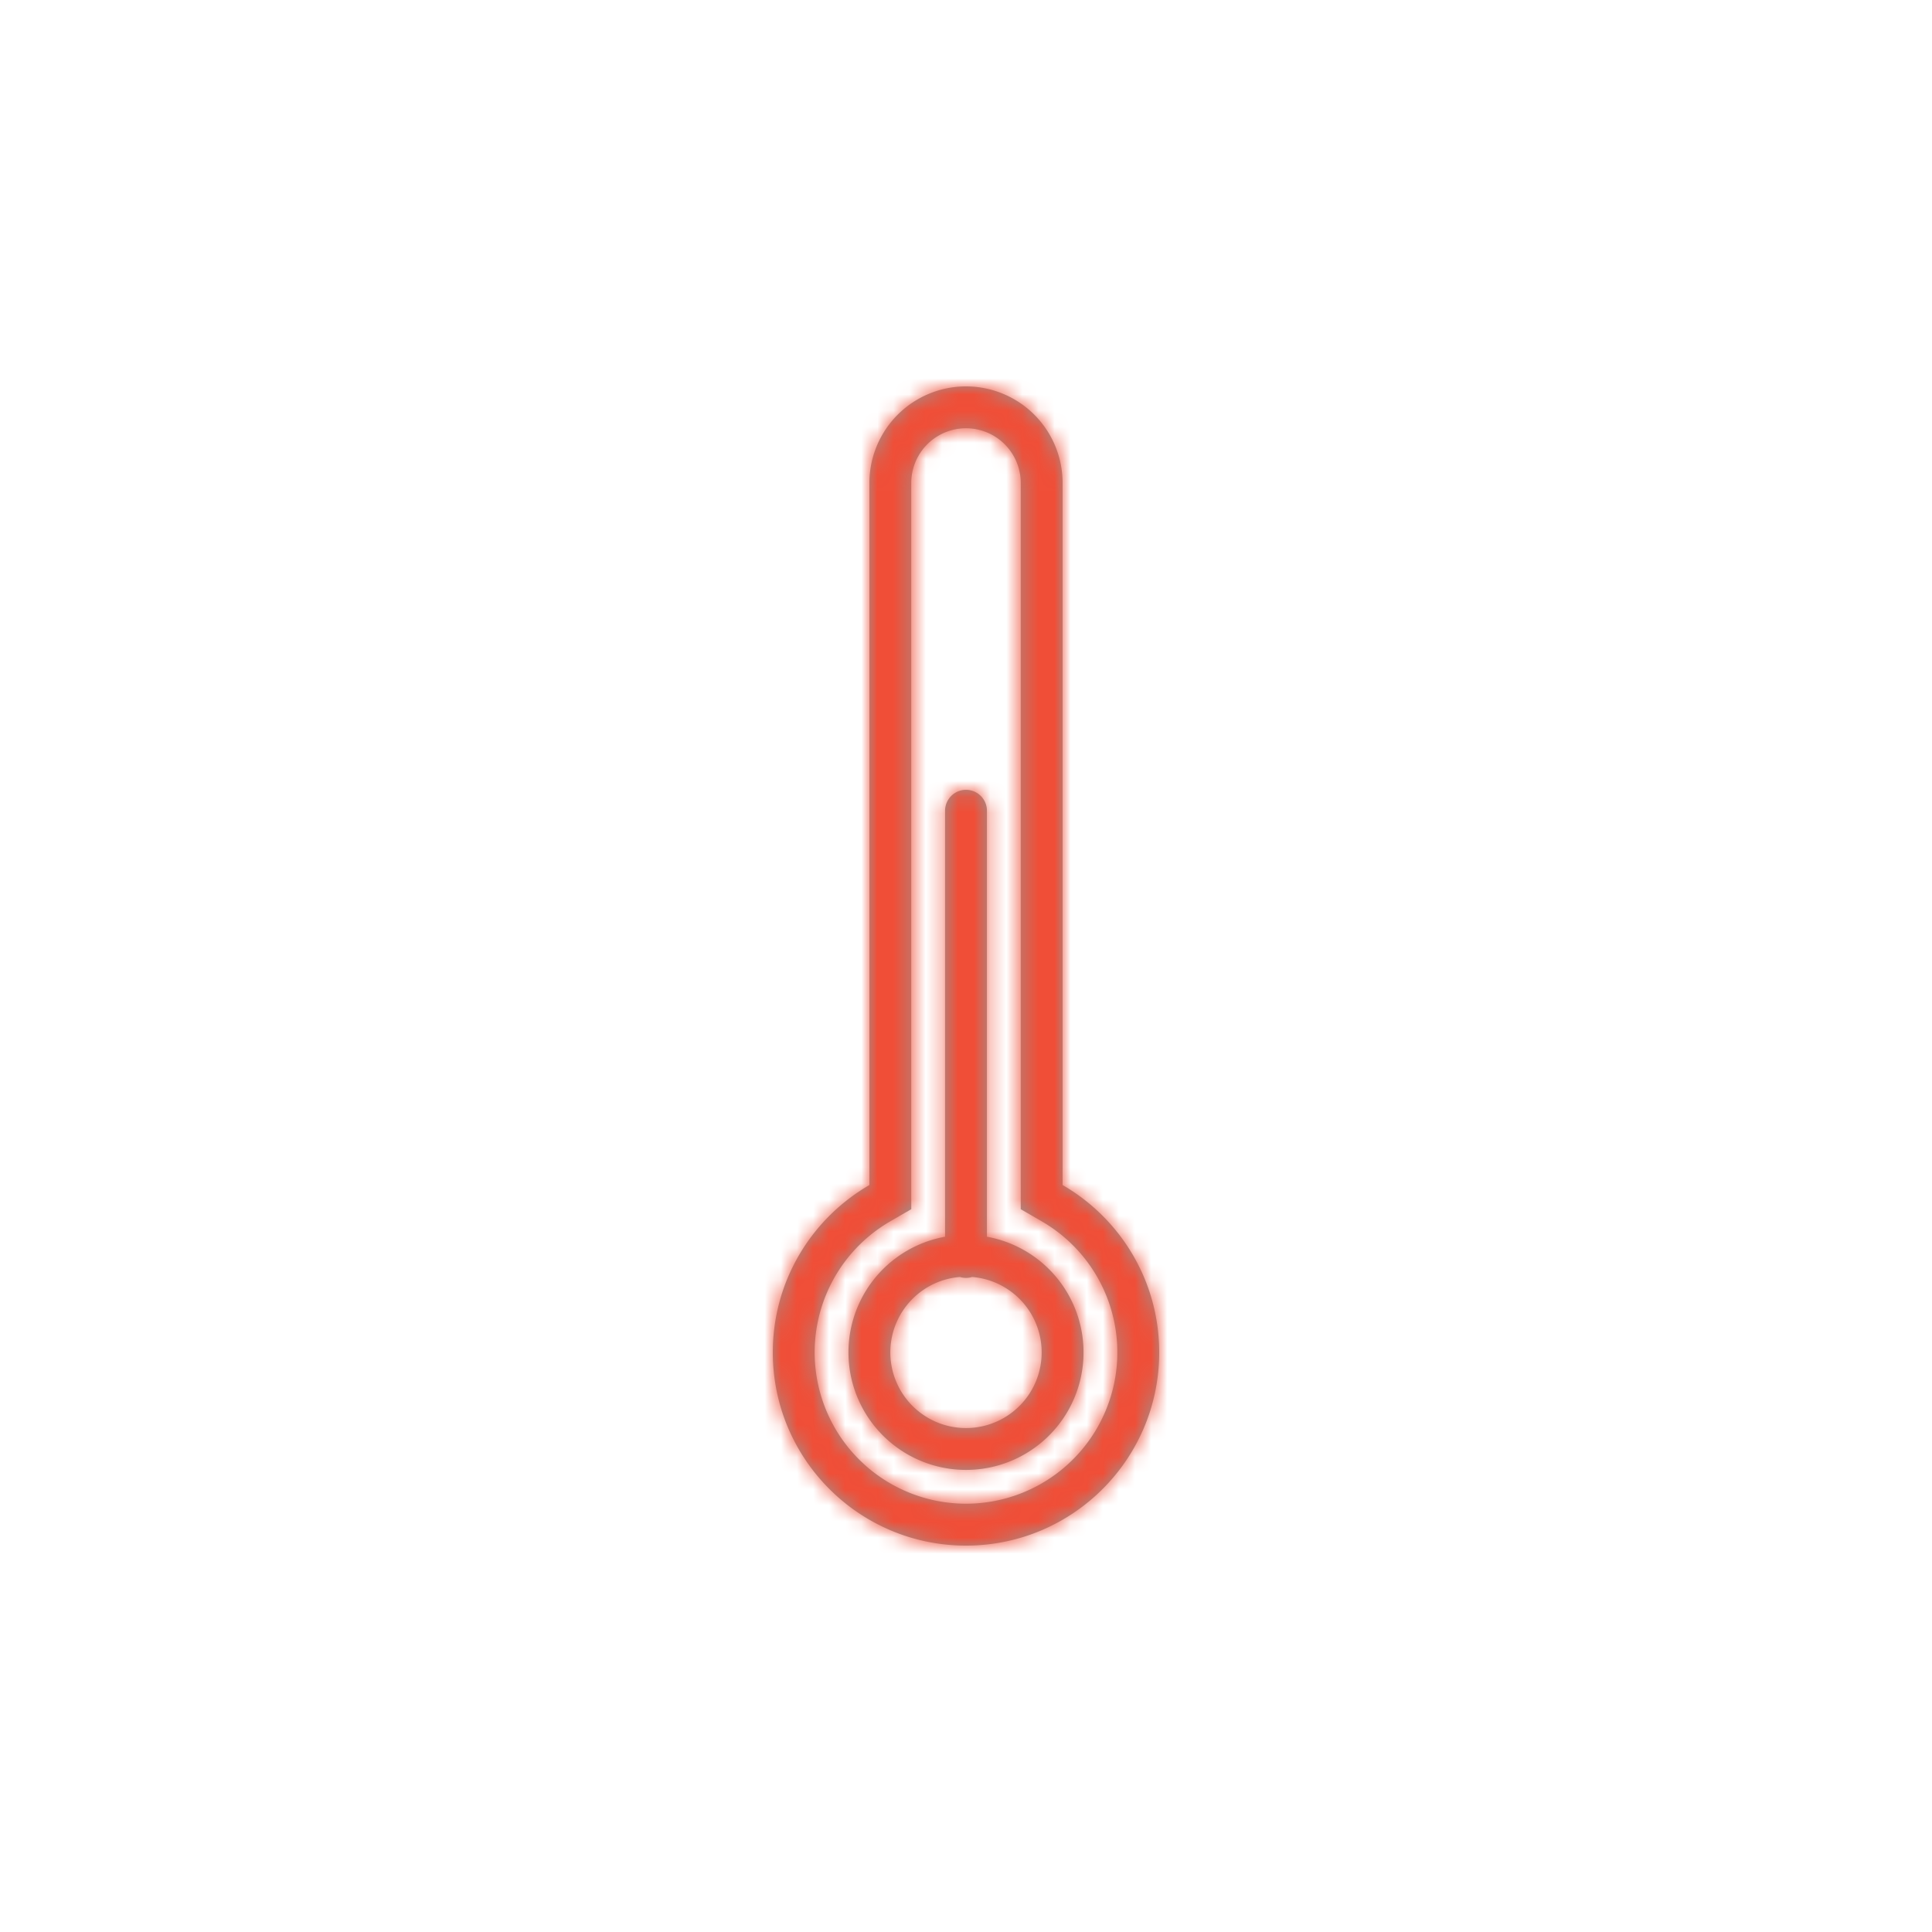 <svg xmlns="http://www.w3.org/2000/svg" xmlns:xlink="http://www.w3.org/1999/xlink" width="120" height="120" viewBox="0 0 120 120">
    <defs>
        <path id="a" d="M10.7 52.815V26.358a1.3 1.3 0 0 1 2.6 0v26.457a7.3 7.3 0 1 1-2.6 0zm.92 2.5a4.7 4.7 0 1 0 .76 0 1.3 1.3 0 0 1-.76 0zm5.078-3.459l-1.298-.751V6a3.4 3.4 0 1 0-6.8 0v45.105l-1.298.751a9.4 9.4 0 1 0 9.396 0zM24 60c0 6.627-5.373 12-12 12S0 66.627 0 60c0-4.442 2.413-8.32 6-10.395V6a6 6 0 1 1 12 0v43.605c3.587 2.075 6 5.953 6 10.395z"/>
    </defs>
    <g fill="none" fill-rule="evenodd">
        <g transform="translate(48 24)">
            <mask id="b" fill="#fff">
                <use xlink:href="#a"/>
            </mask>
            <use fill="#979797" fill-rule="nonzero" xlink:href="#a"/>
            <g fill="#f04e37" mask="url(#b)">
                <path d="M-40-14H64V88H-40z"/>
            </g>
        </g>
    </g>
</svg>

